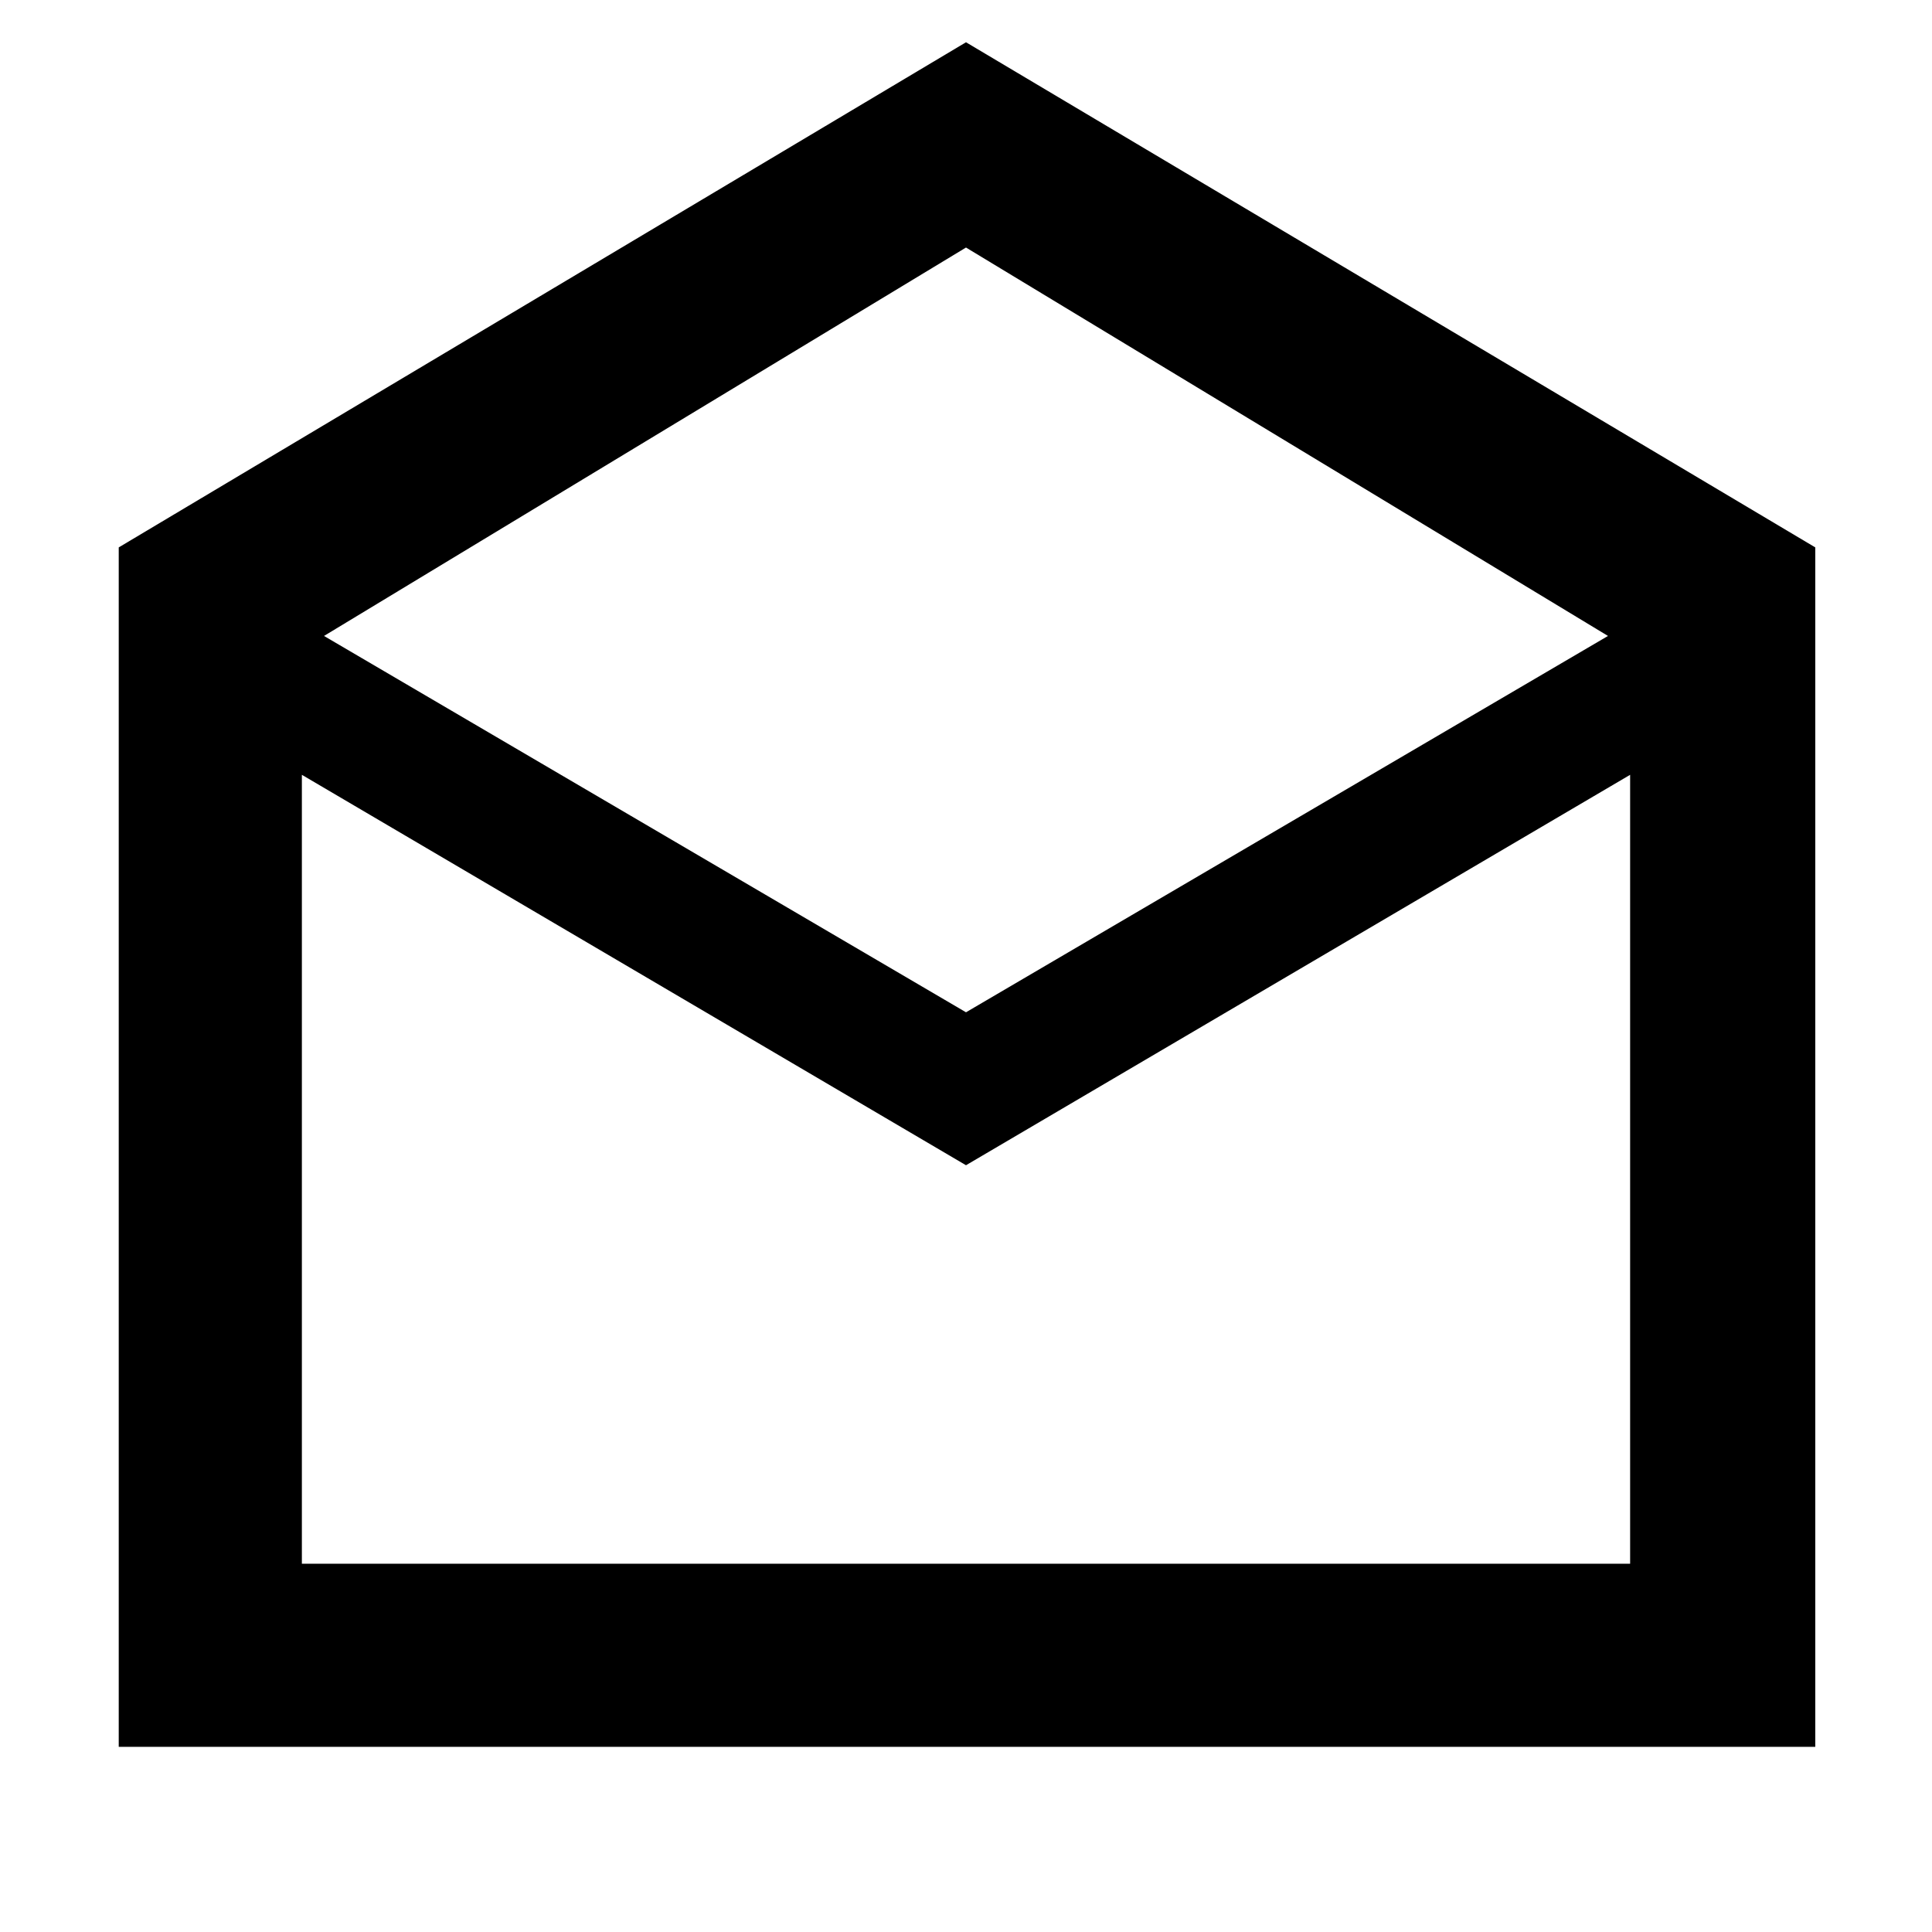 <svg xmlns="http://www.w3.org/2000/svg" height="48" viewBox="0 -960 960 960" width="48"><path d="m480-939 422 251v596H59v-596l421-251Zm0 482 319-187-319-193-319 193 319 187Zm0 76L150-575v392h660v-392L480-381Zm0 198h330-660 330Z"/></svg>